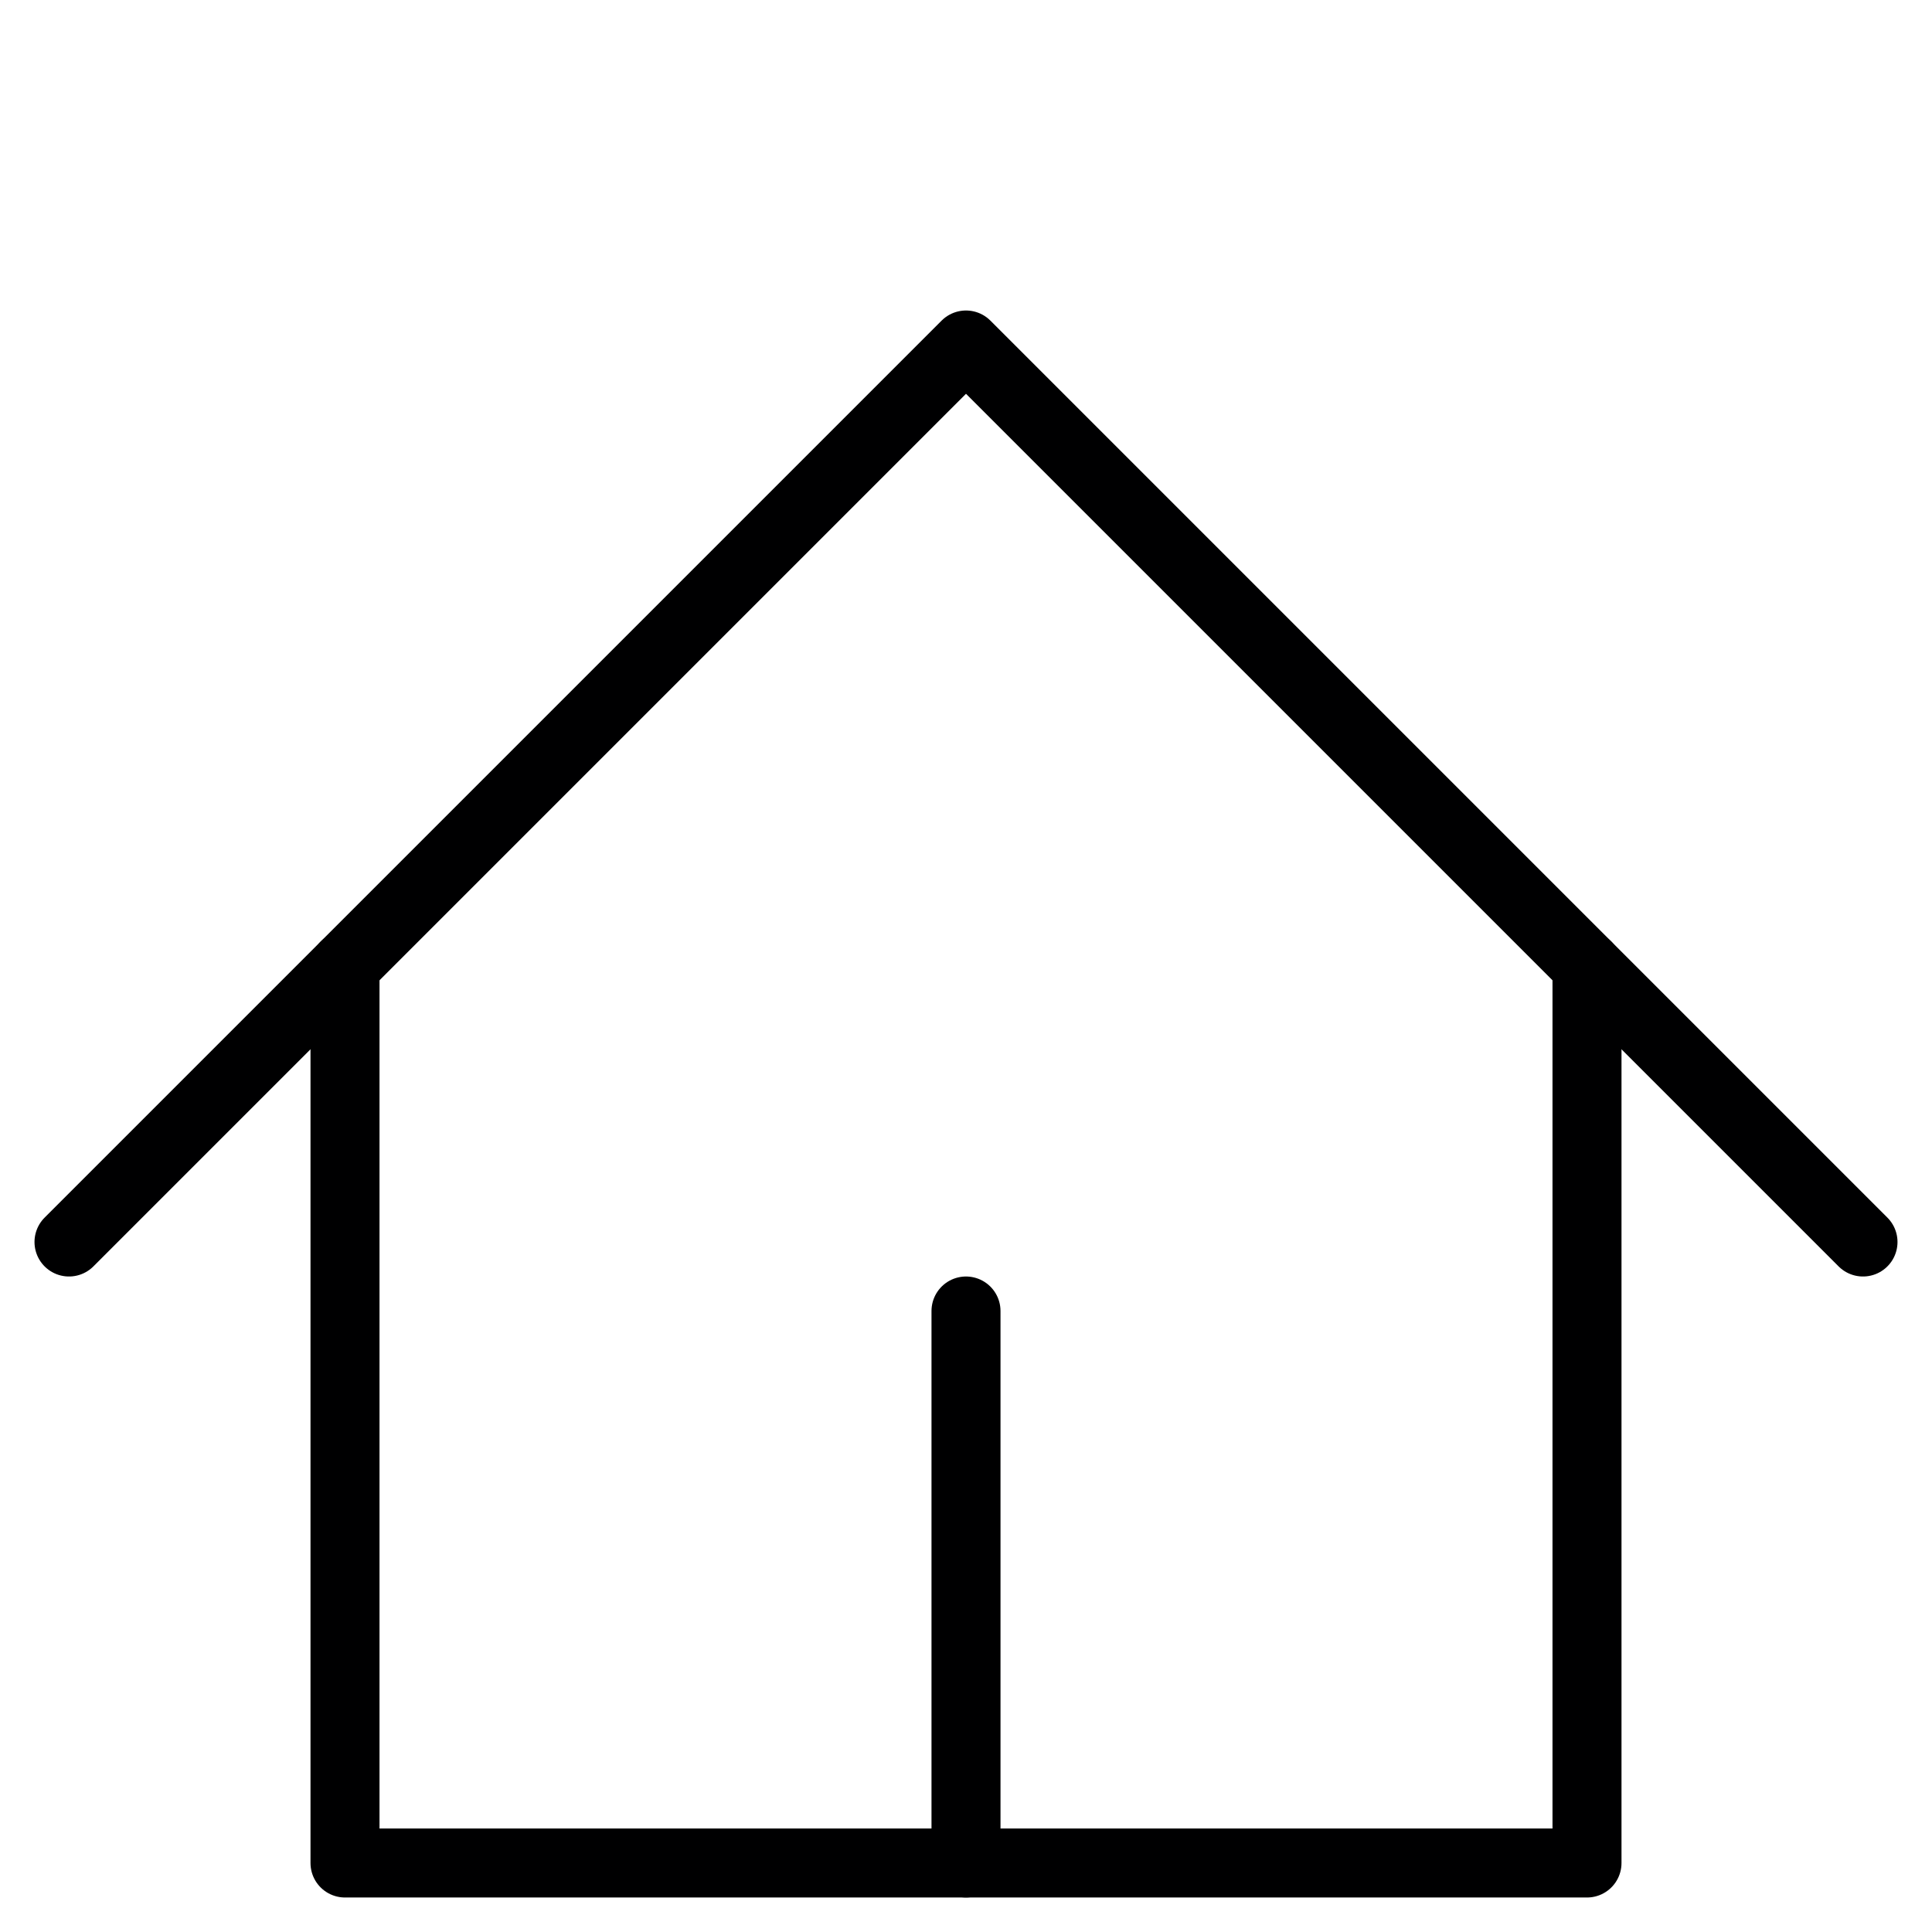 <svg width="28" height="28" viewBox="0 0 28 28" fill="none" xmlns="http://www.w3.org/2000/svg">
<path d="M1 18L14 5L27 18" stroke="#000001" stroke-linecap="round" stroke-linejoin="round"/>
<path d="M5 14V27H23V14" stroke="#000001" stroke-linecap="round" stroke-linejoin="round"/>
<path d="M14 27V19" stroke="#000001" stroke-linecap="round" stroke-linejoin="round"/>
</svg>
